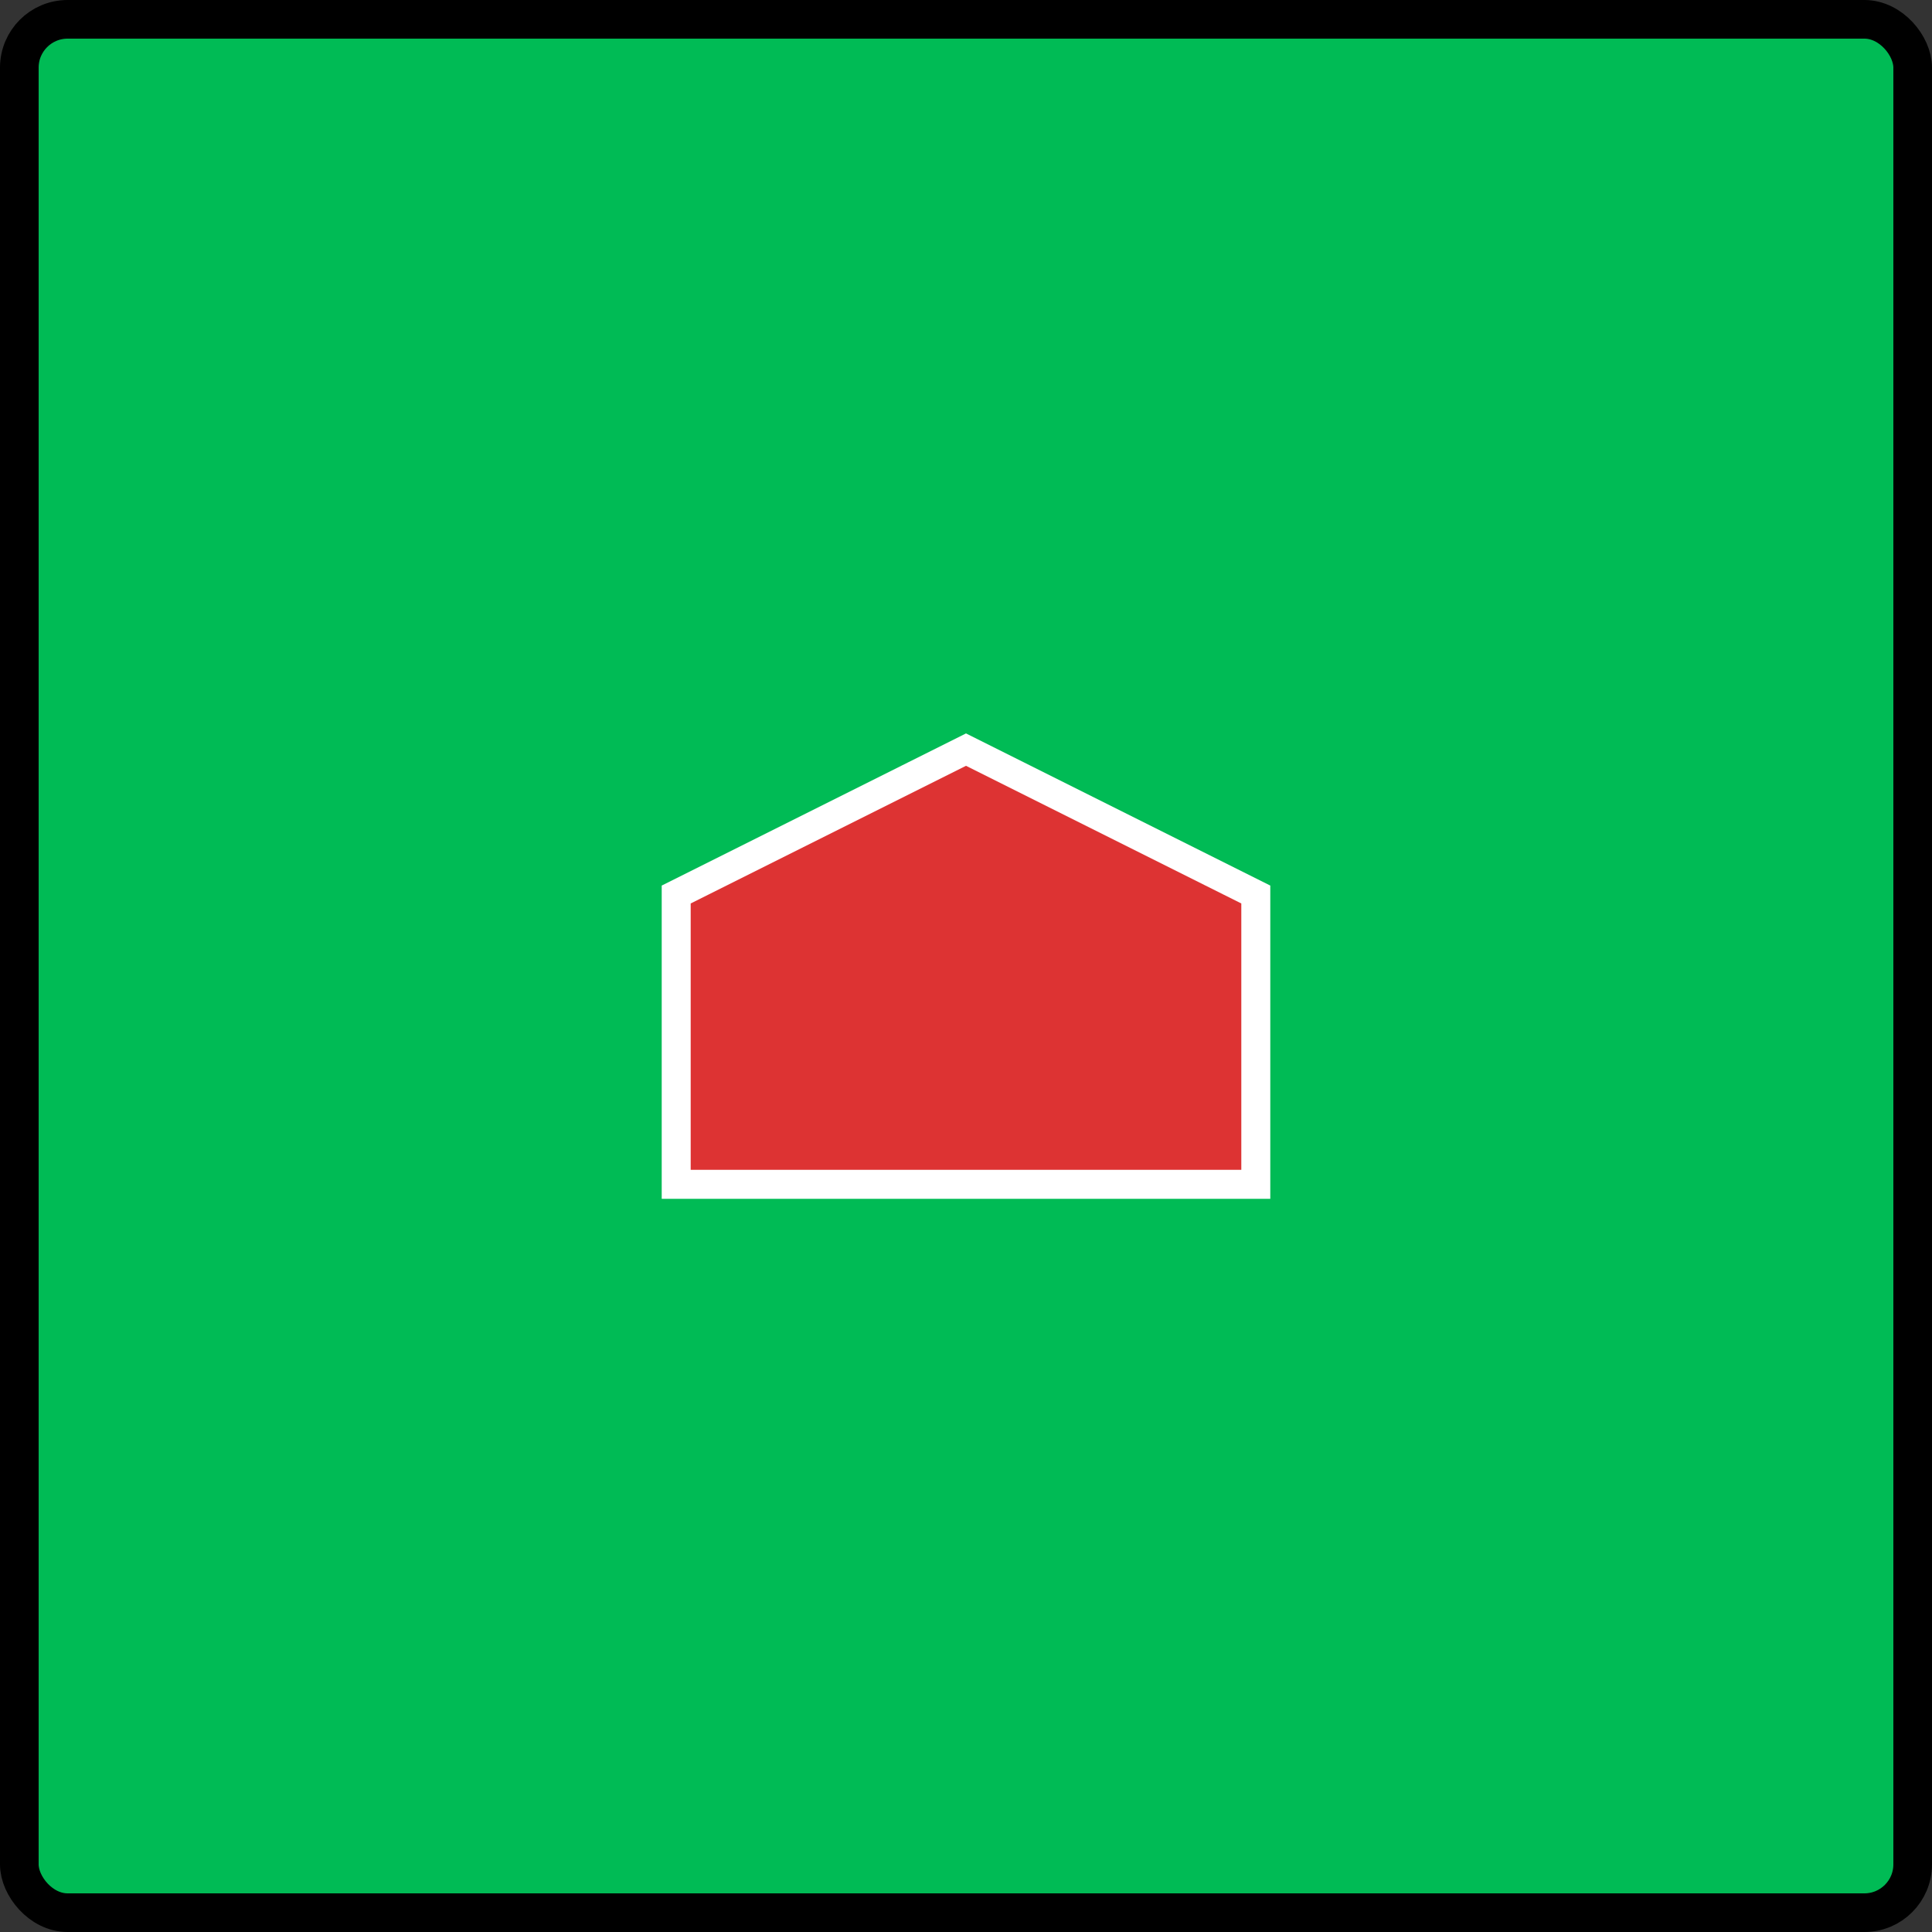 <?xml version="1.0" encoding="UTF-8"?>
<!-- Created with Inkscape (http://www.inkscape.org/) -->
<svg width="100" height="100" version="1.1" viewBox="0 0 100 100" xmlns="http://www.w3.org/2000/svg" xmlns:cc="http://creativecommons.org/ns#" xmlns:dc="http://purl.org/dc/elements/1.1/" xmlns:rdf="http://www.w3.org/1999/02/22-rdf-syntax-ns#">
 <rect x="0" y="0" width="100" height="100" fill="#333333" stroke="none"/>
 <g transform="translate(0 -1022.5)">
  <rect x="1" y="1023.5" width="98" height="98" rx="2.5" ry="2.5" fill="#0b5" stroke="#000" stroke-linecap="round" stroke-linejoin="bevel" stroke-width="2"/>
  <path d="m35 1083.8h30v-15l-15-7.5-15 7.5z" fill="#d33" stroke="#fff" stroke-width="1.5"/>
 </g>
</svg>
